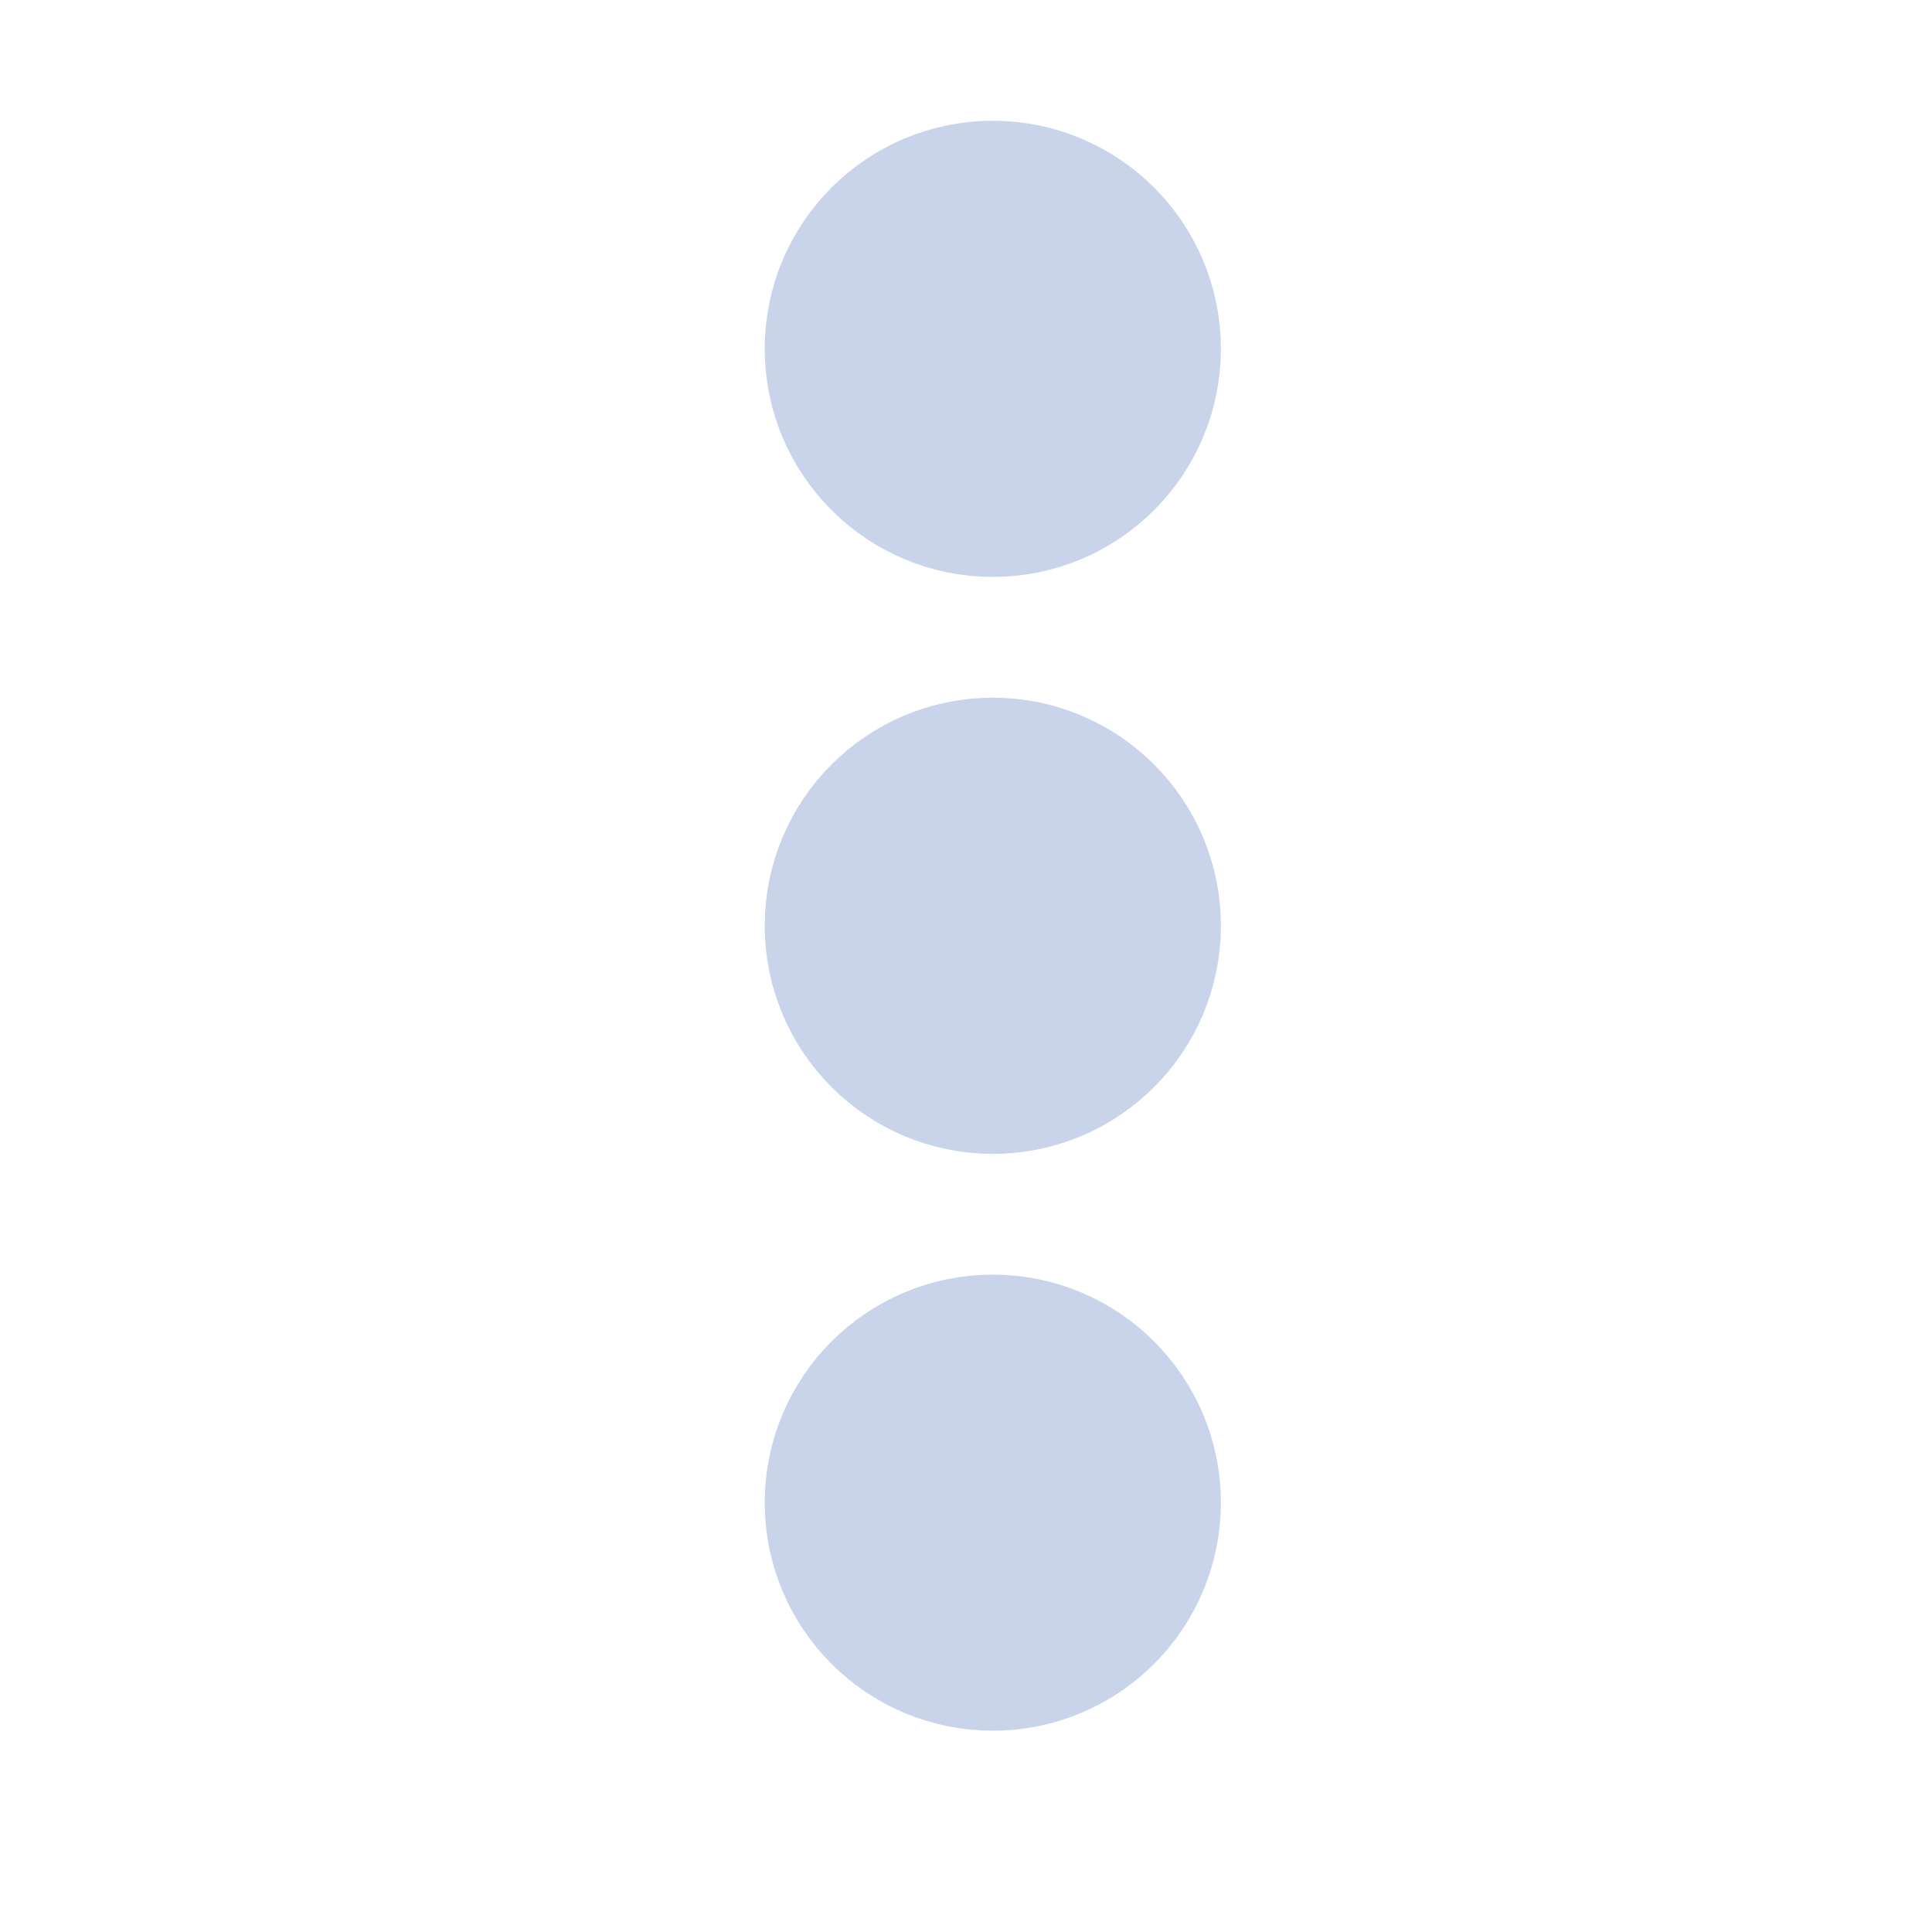 <svg width="16" height="16" viewBox="0 0 16 16" fill="none" xmlns="http://www.w3.org/2000/svg">
<path d="M7.333 2.889C7.333 3.38 7.731 3.778 8.222 3.778C8.713 3.778 9.111 3.38 9.111 2.889C9.111 2.398 8.713 2 8.222 2C7.731 2 7.333 2.398 7.333 2.889Z" fill="#C9D4EA" stroke="#C9D4EA" stroke-width="2"/>
<path d="M7.333 7.667C7.333 8.158 7.731 8.556 8.222 8.556C8.713 8.556 9.111 8.158 9.111 7.667C9.111 7.176 8.713 6.778 8.222 6.778C7.731 6.778 7.333 7.176 7.333 7.667Z" fill="#C9D4EA" stroke="#C9D4EA" stroke-width="2"/>
<path d="M7.333 12.444C7.333 12.935 7.731 13.333 8.222 13.333C8.713 13.333 9.111 12.935 9.111 12.444C9.111 11.954 8.713 11.556 8.222 11.556C7.731 11.556 7.333 11.954 7.333 12.444Z" fill="#C9D4EA" stroke="#C9D4EA" stroke-width="2"/>
</svg>
